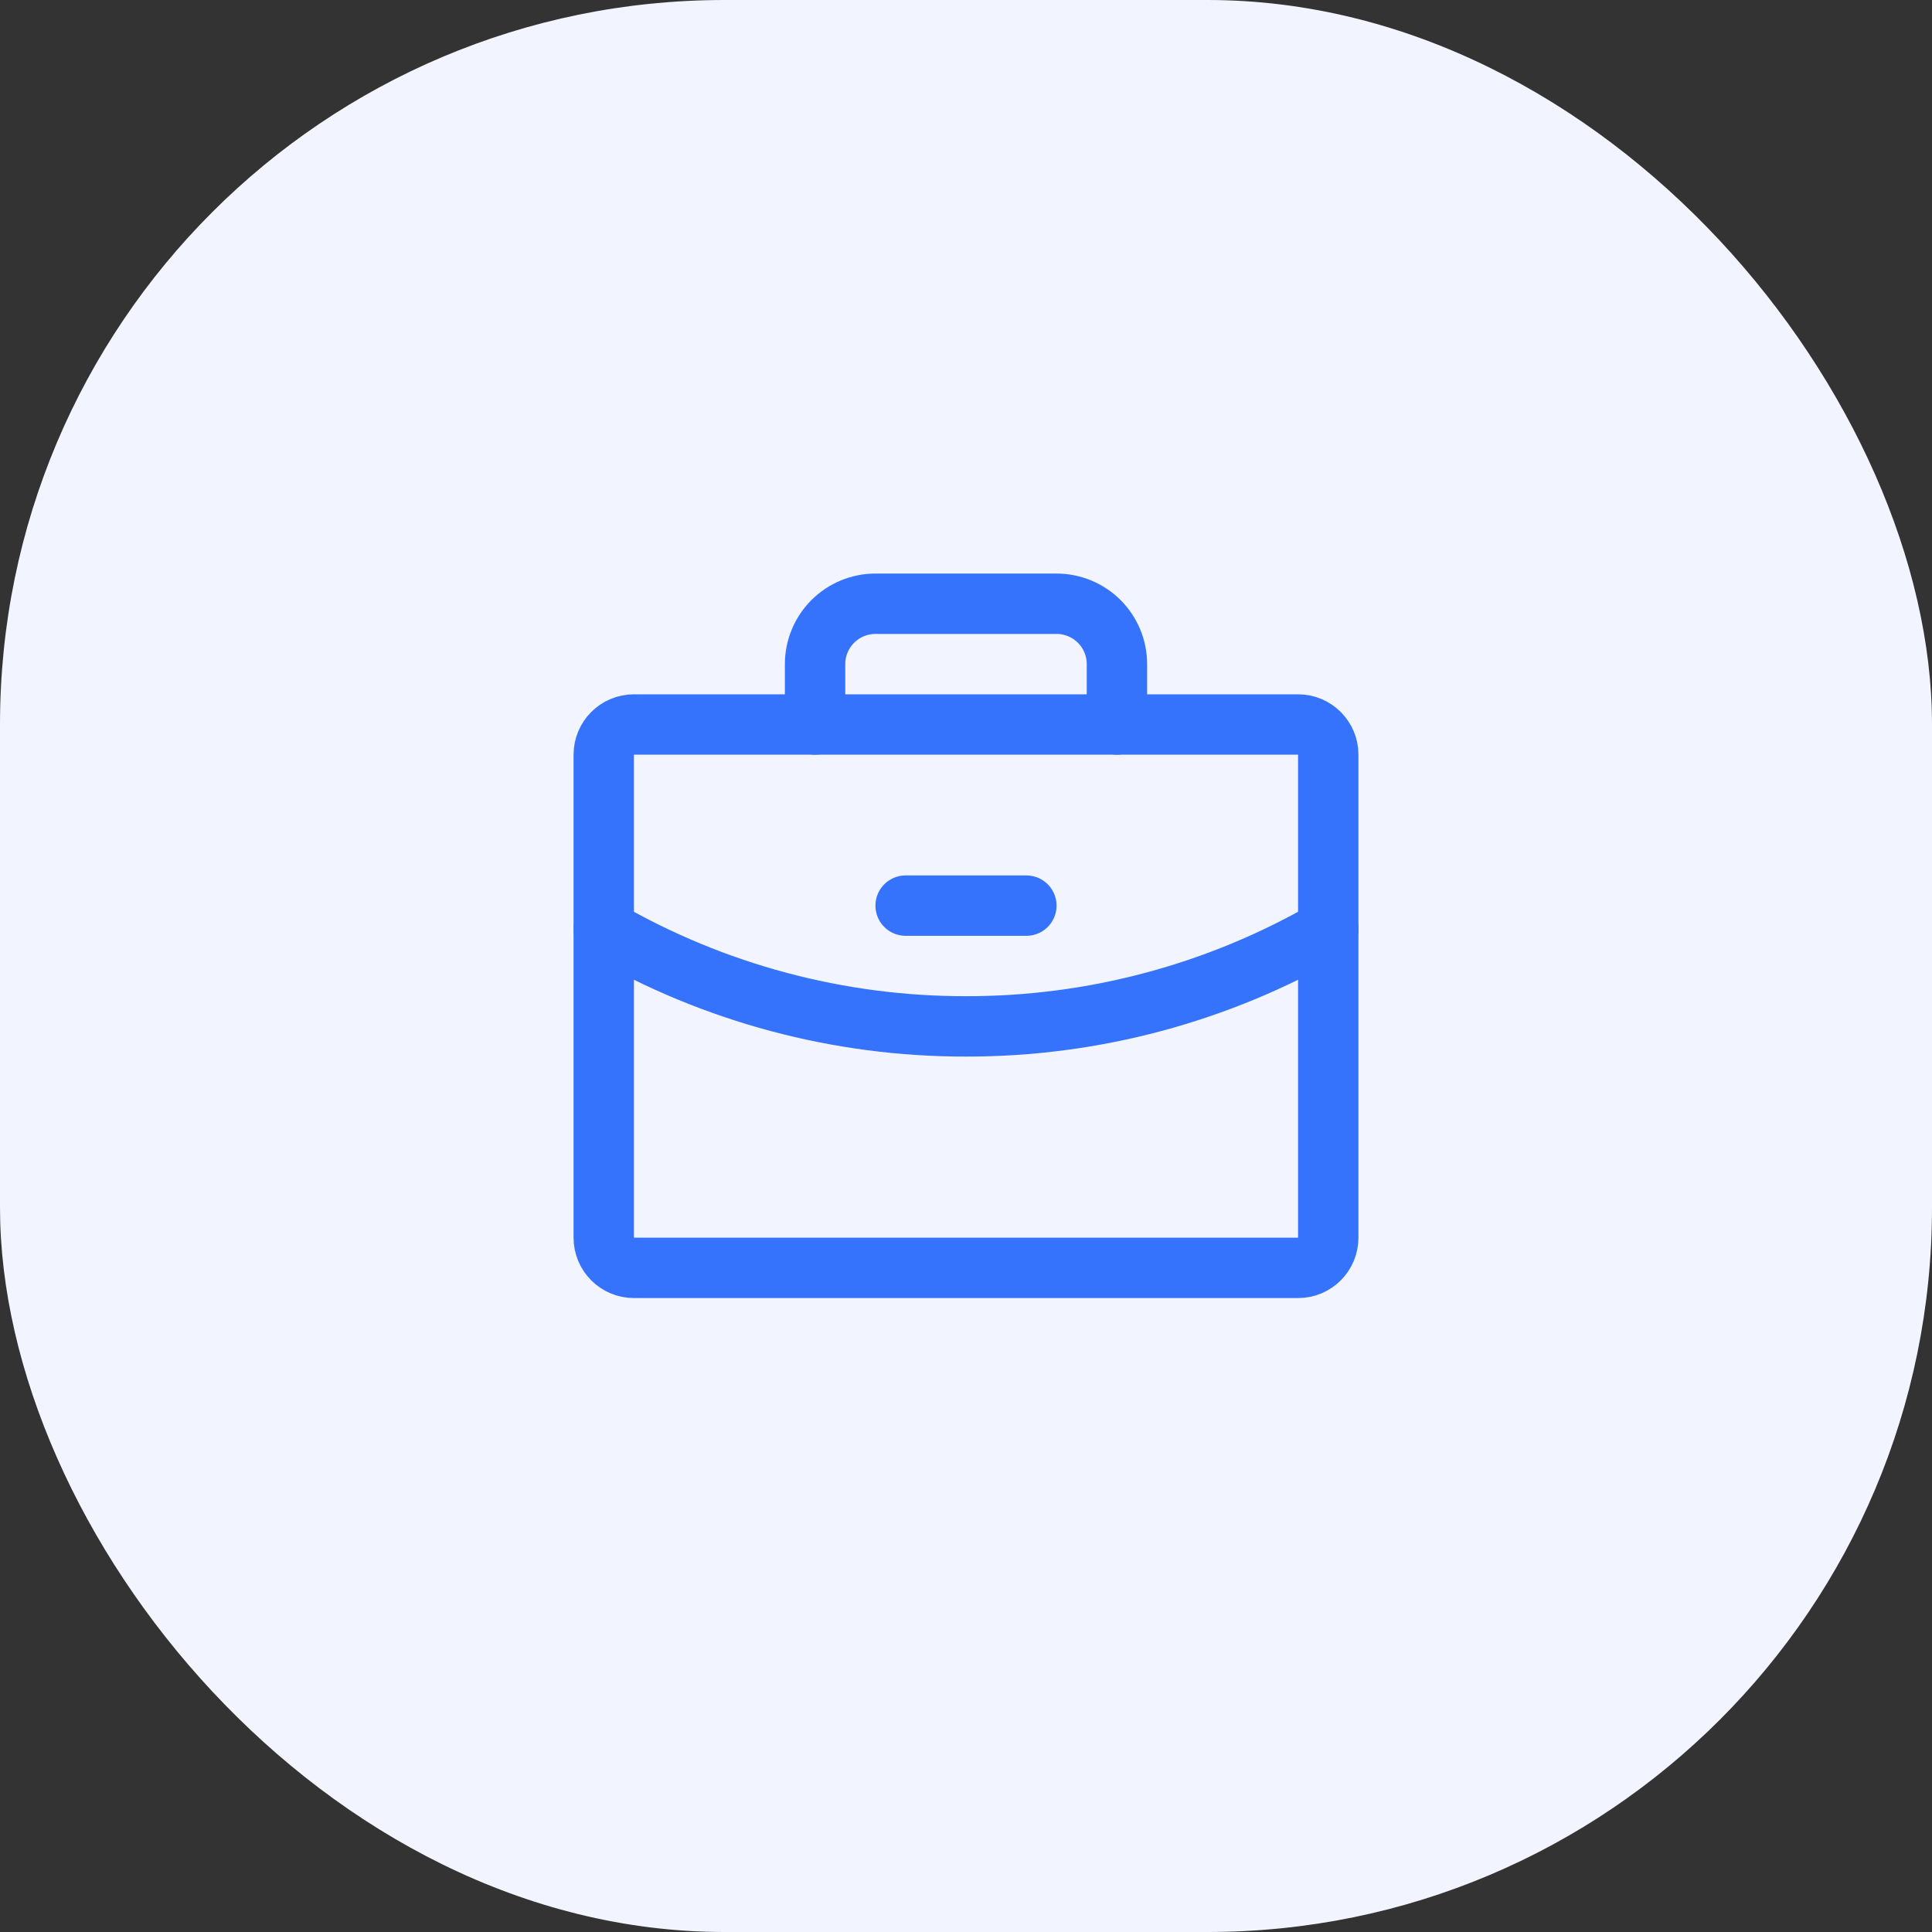 <svg width="64" height="64" viewBox="0 0 64 64" fill="none" xmlns="http://www.w3.org/2000/svg">
<rect x="0" y="0" width="64" height="64" fill="#333333" stroke="none"/>
<rect width="64" height="64" rx="24" fill="#F2F5FF"/>
<path d="M43 24H21C20.448 24 20 24.448 20 25V41C20 41.552 20.448 42 21 42H43C43.552 42 44 41.552 44 41V25C44 24.448 43.552 24 43 24Z" stroke="#3573FC" stroke-width="2" stroke-linecap="round" stroke-linejoin="round"/>
<path d="M37 24V22C37 21.47 36.789 20.961 36.414 20.586C36.039 20.211 35.53 20 35 20H29C28.47 20 27.961 20.211 27.586 20.586C27.211 20.961 27 21.47 27 22V24" stroke="#3573FC" stroke-width="2" stroke-linecap="round" stroke-linejoin="round"/>
<path d="M44 30.789C40.353 32.899 36.213 34.007 32 34C27.787 34.007 23.647 32.899 20 30.79" stroke="#3573FC" stroke-width="2" stroke-linecap="round" stroke-linejoin="round"/>
<path d="M30 30H34" stroke="#3573FC" stroke-width="2" stroke-linecap="round" stroke-linejoin="round"/>
</svg>
